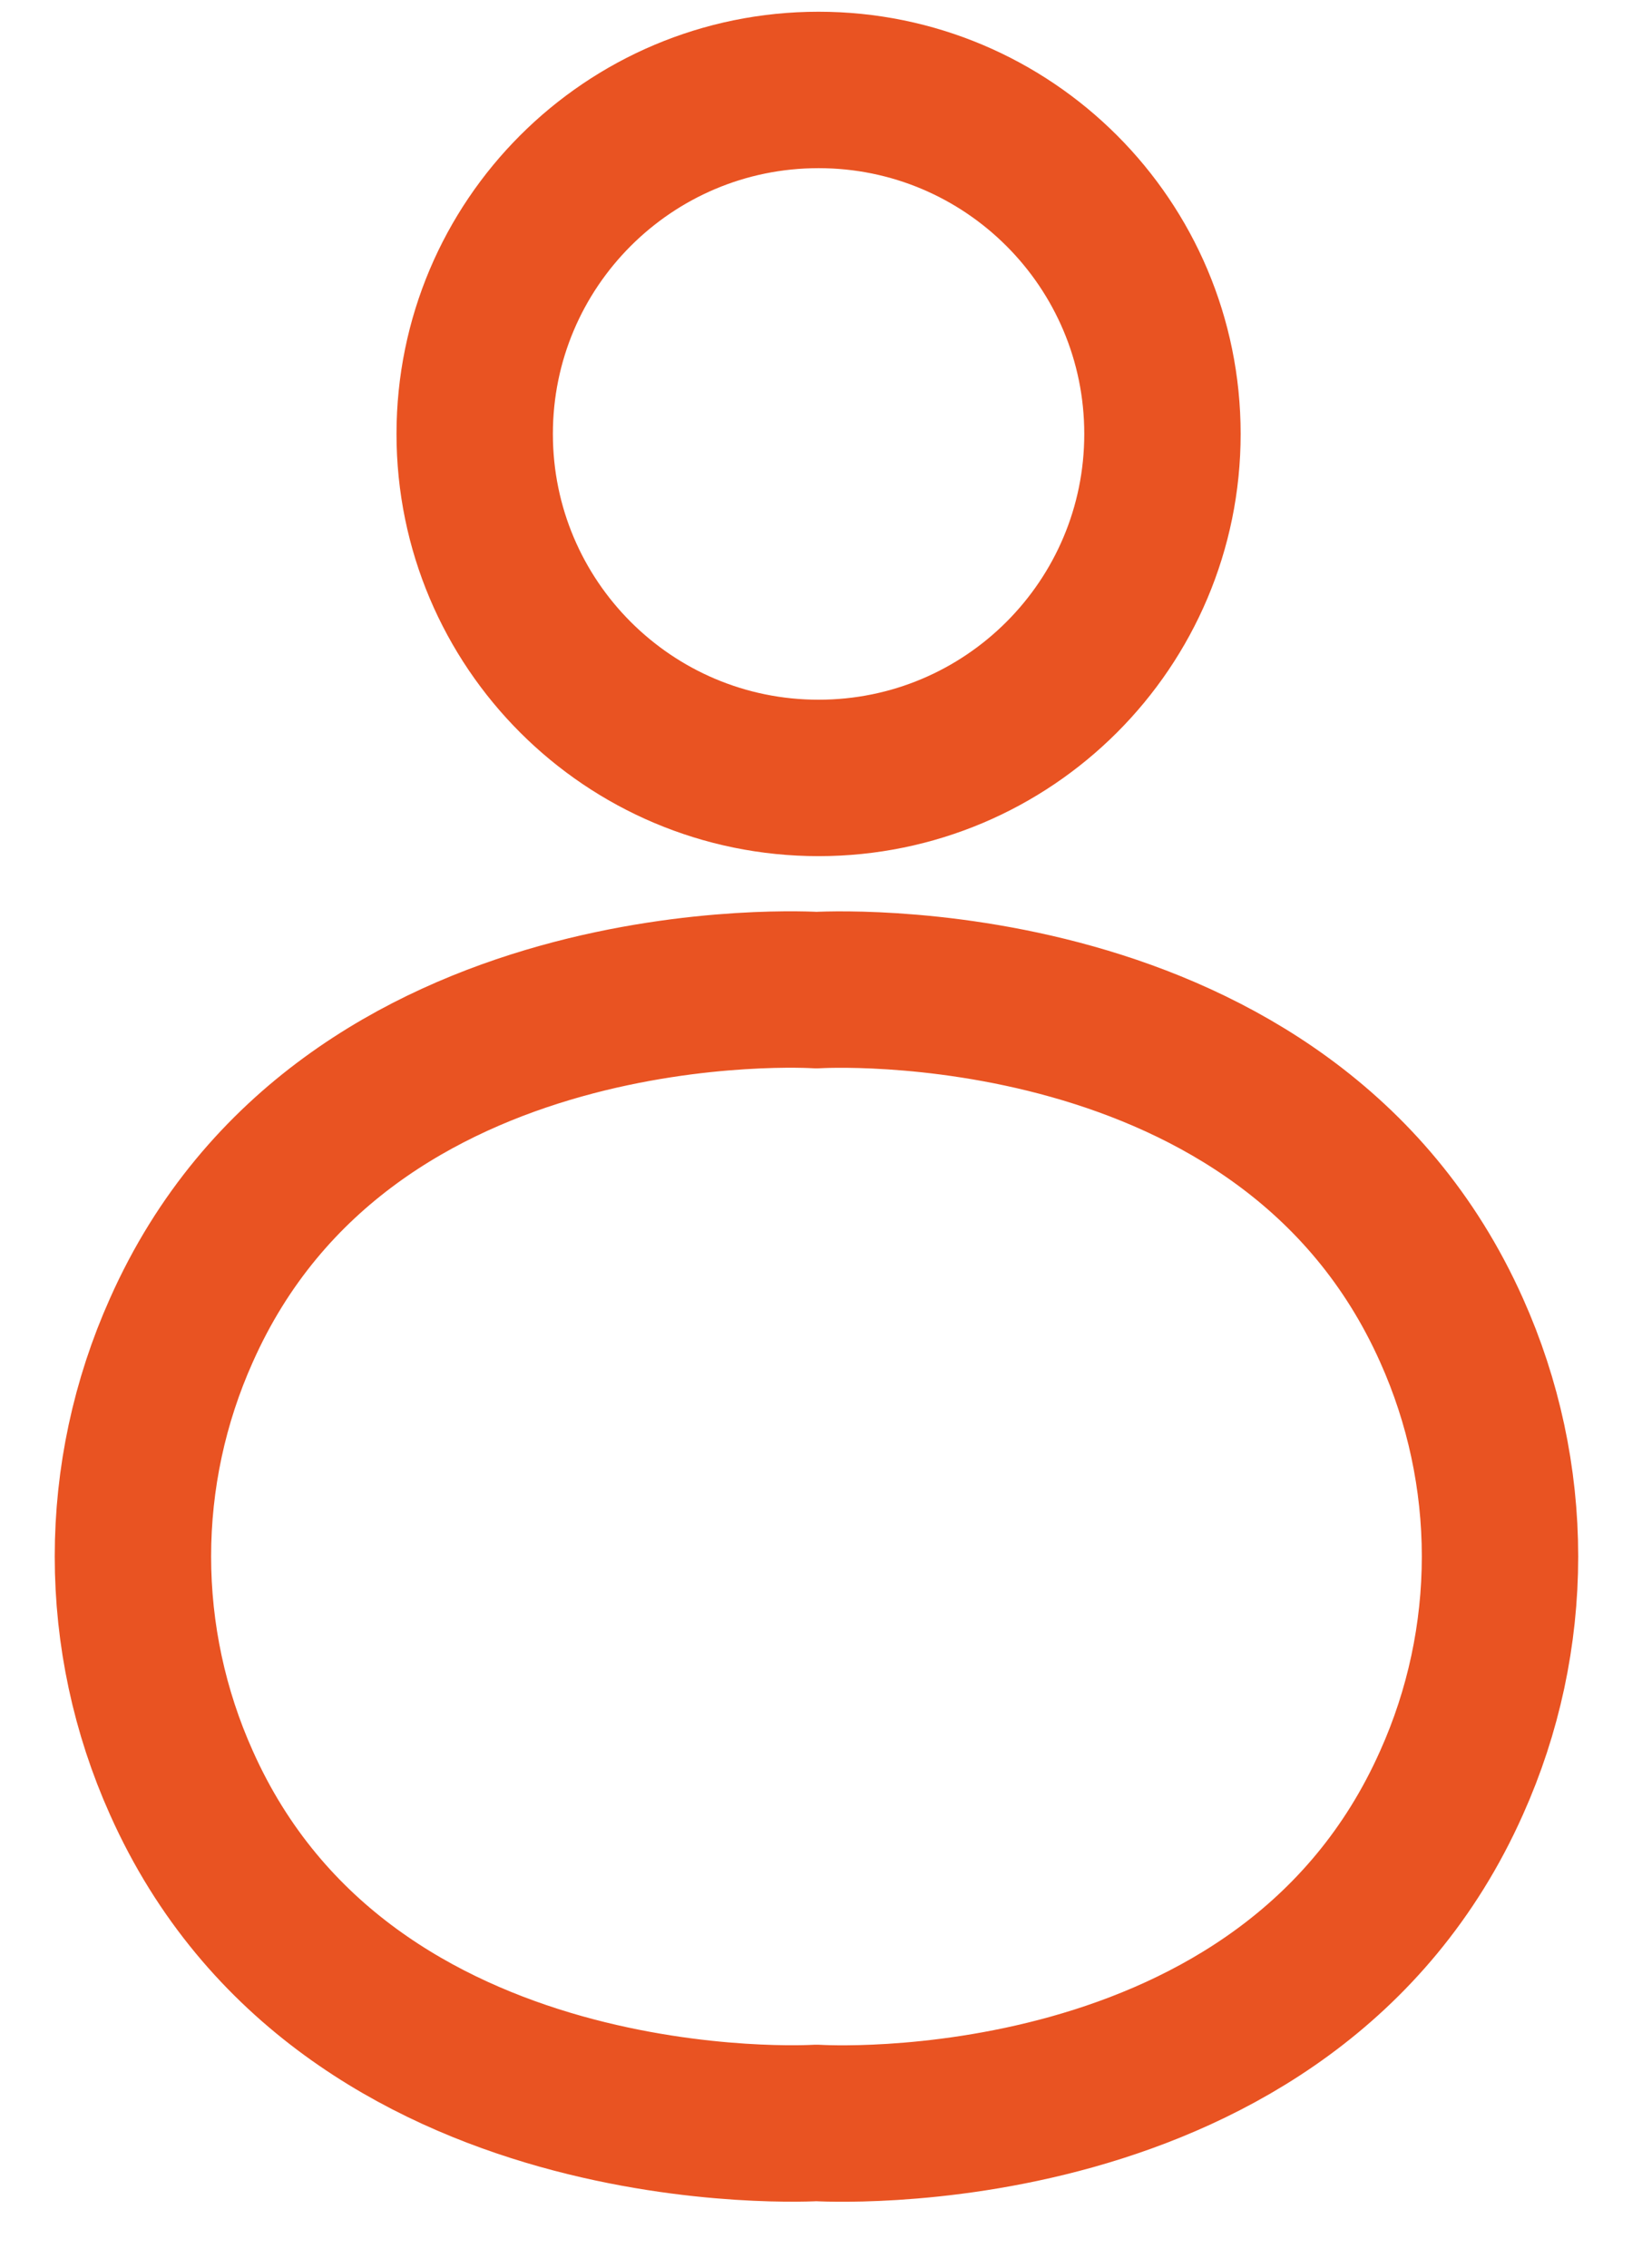 <svg width="21" height="29" viewBox="0 0 21 29" fill="none" xmlns="http://www.w3.org/2000/svg">
<path d="M10.469 9.946C12.898 9.946 14.867 7.977 14.867 5.548C14.867 3.119 12.898 1.15 10.469 1.15C8.04 1.15 6.071 3.119 6.071 5.548C6.071 7.977 8.04 9.946 10.469 9.946Z" stroke="#E95322" stroke-width="2" stroke-linecap="round" stroke-linejoin="round"/>
<path d="M18.565 22.791C16.454 27.533 10.442 27.142 10.442 27.142C10.442 27.142 4.426 27.517 2.319 22.791C1.911 21.882 1.7 20.897 1.7 19.9C1.7 18.904 1.911 17.919 2.319 17.009C4.426 12.268 10.442 12.659 10.442 12.659C10.442 12.659 16.454 12.283 18.565 17.009C18.973 17.919 19.184 18.904 19.184 19.9C19.184 20.897 18.973 21.882 18.565 22.791Z" stroke="#E95322" stroke-width="2" stroke-linecap="round" stroke-linejoin="round"/>
</svg>
